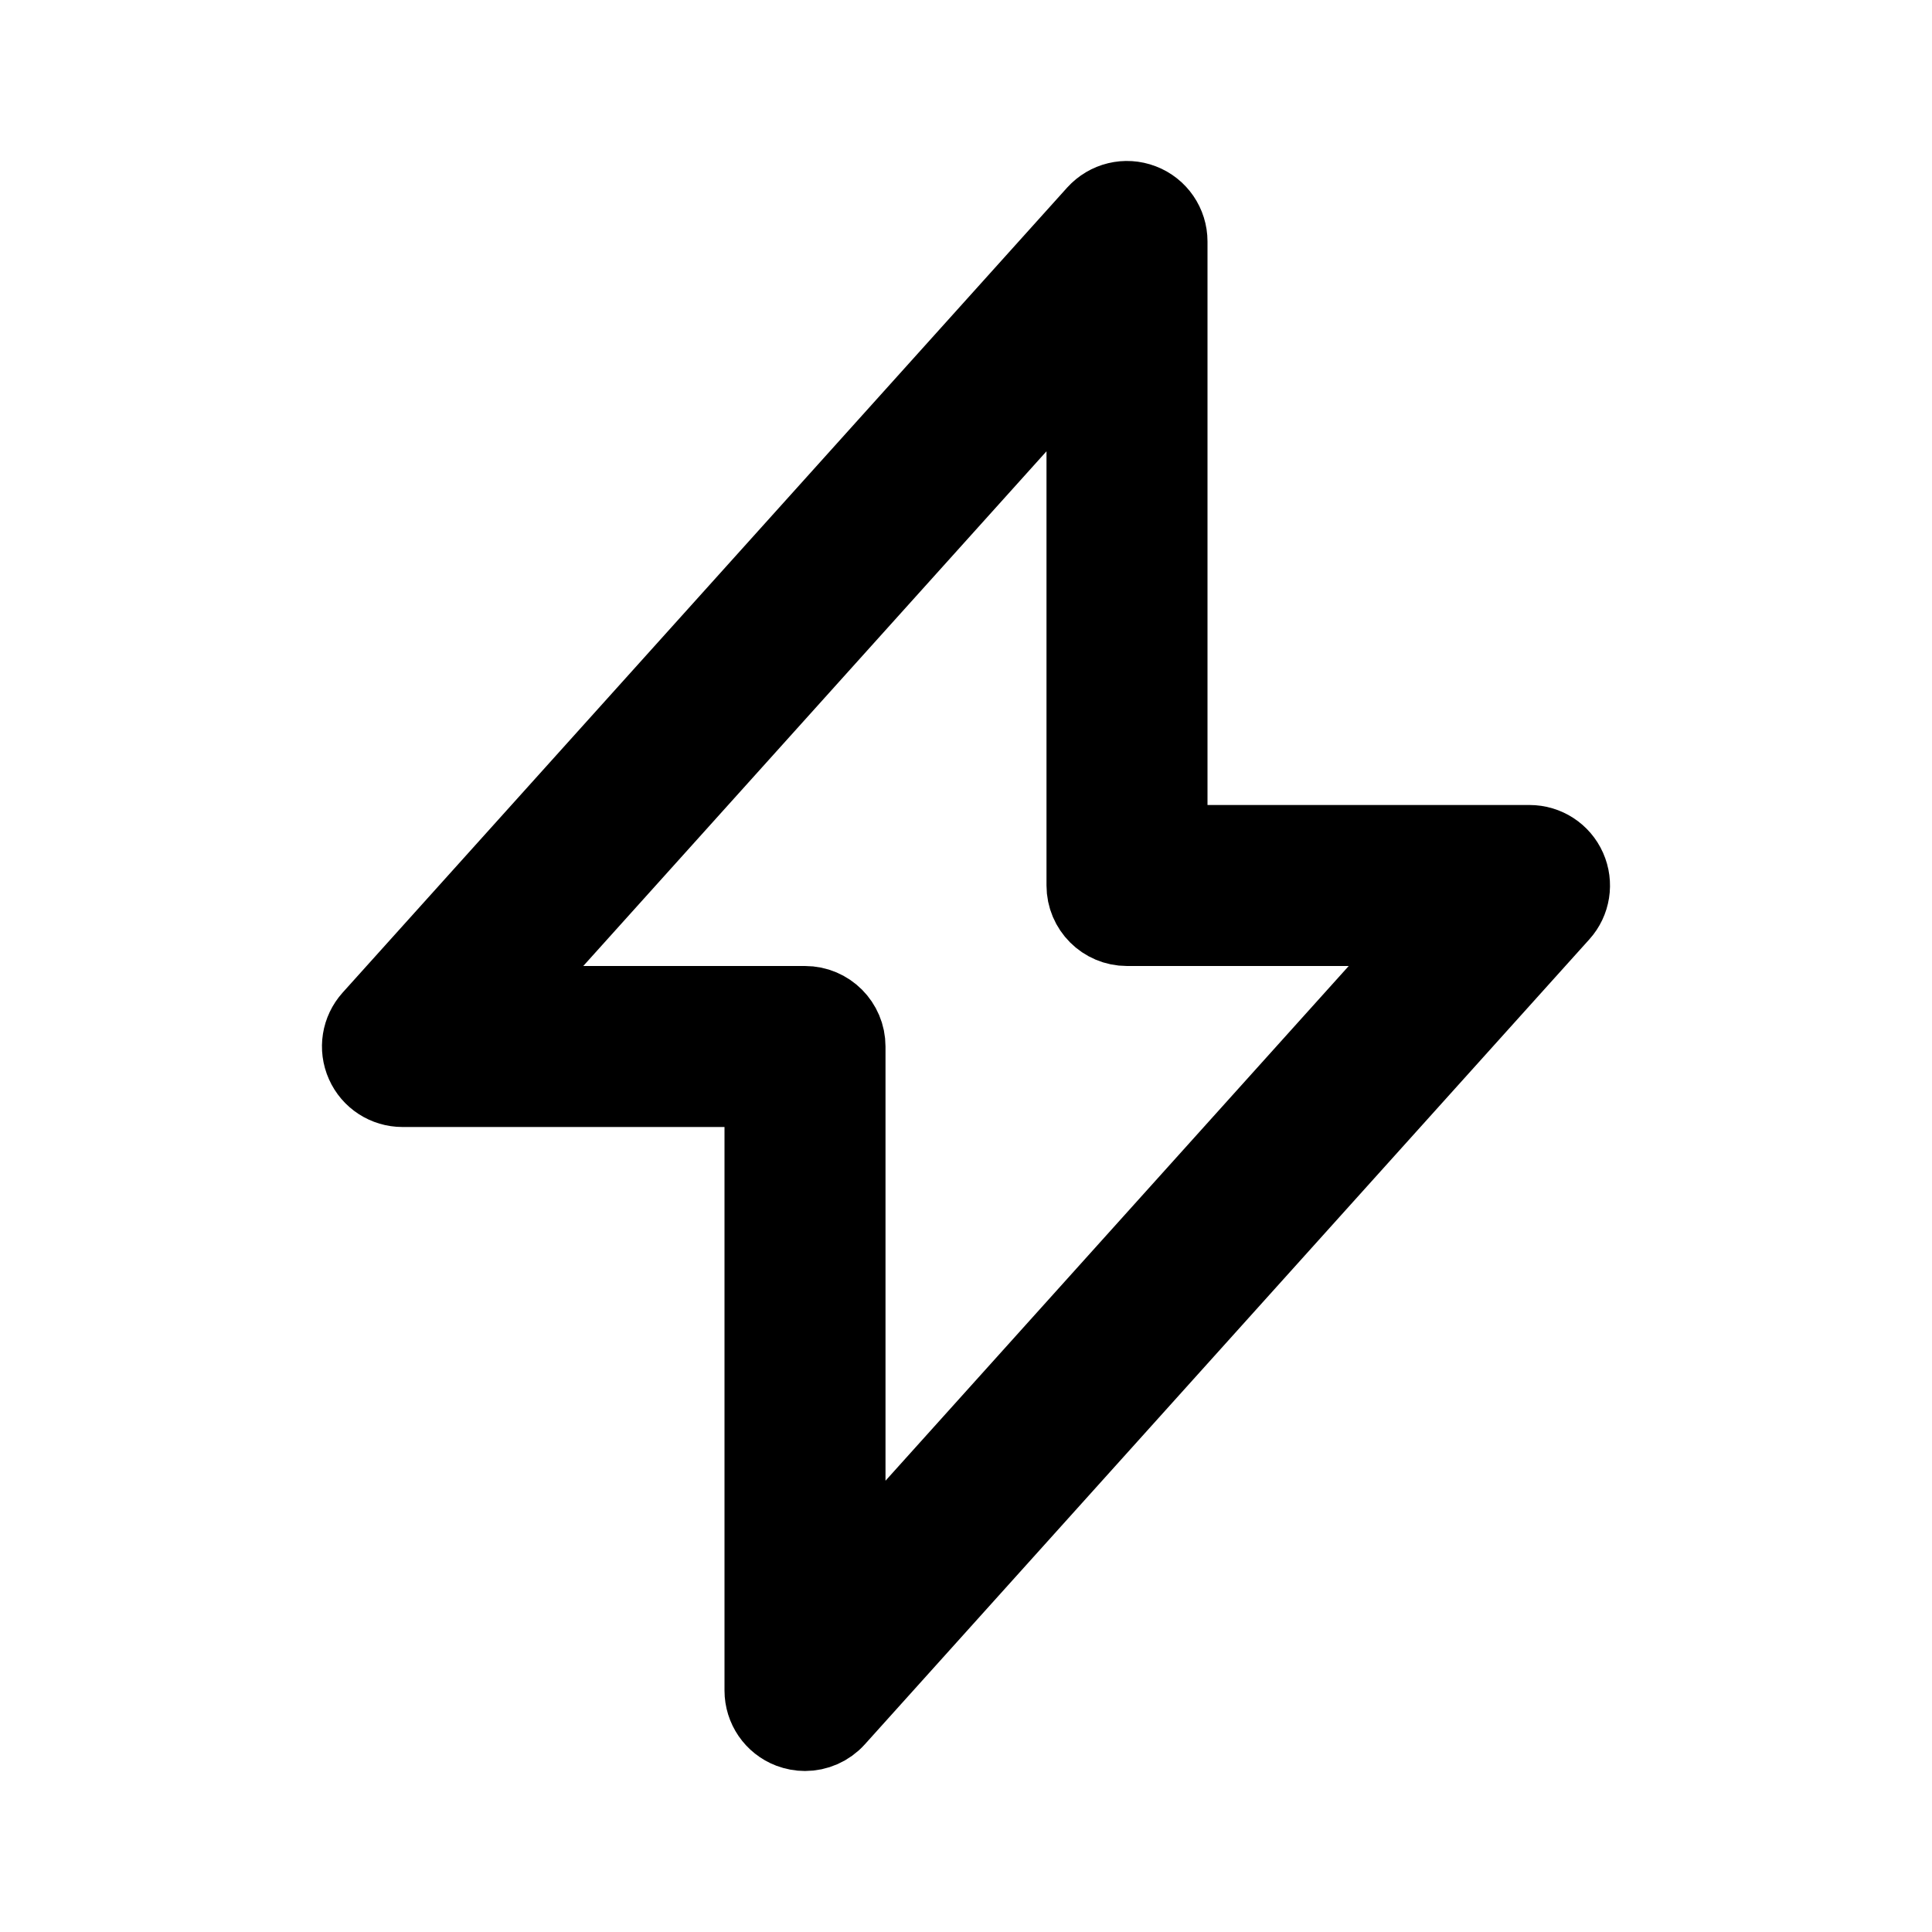 <svg viewBox="0 0 24 24" fill="currentColor" stroke="currentColor" xmlns="http://www.w3.org/2000/svg">
<path d="M19.457 10.797C19.377 10.616 19.198 10.5 19 10.5H14.5V3C14.5 2.793 14.373 2.607 14.179 2.533C13.984 2.458 13.767 2.512 13.628 2.665L4.628 12.665C4.496 12.812 4.462 13.022 4.543 13.203C4.623 13.384 4.802 13.5 5 13.5H9.5V21C9.5 21.207 9.627 21.393 9.821 21.467C9.88 21.489 9.94 21.5 10 21.5C10.139 21.5 10.275 21.442 10.372 21.334L19.372 11.334C19.504 11.188 19.537 10.977 19.457 10.797ZM10.5 19.697V13C10.5 12.724 10.276 12.5 10 12.5H6.123L13.5 4.303V11C13.5 11.276 13.724 11.5 14 11.5H17.877L10.5 19.697Z" />
</svg>
